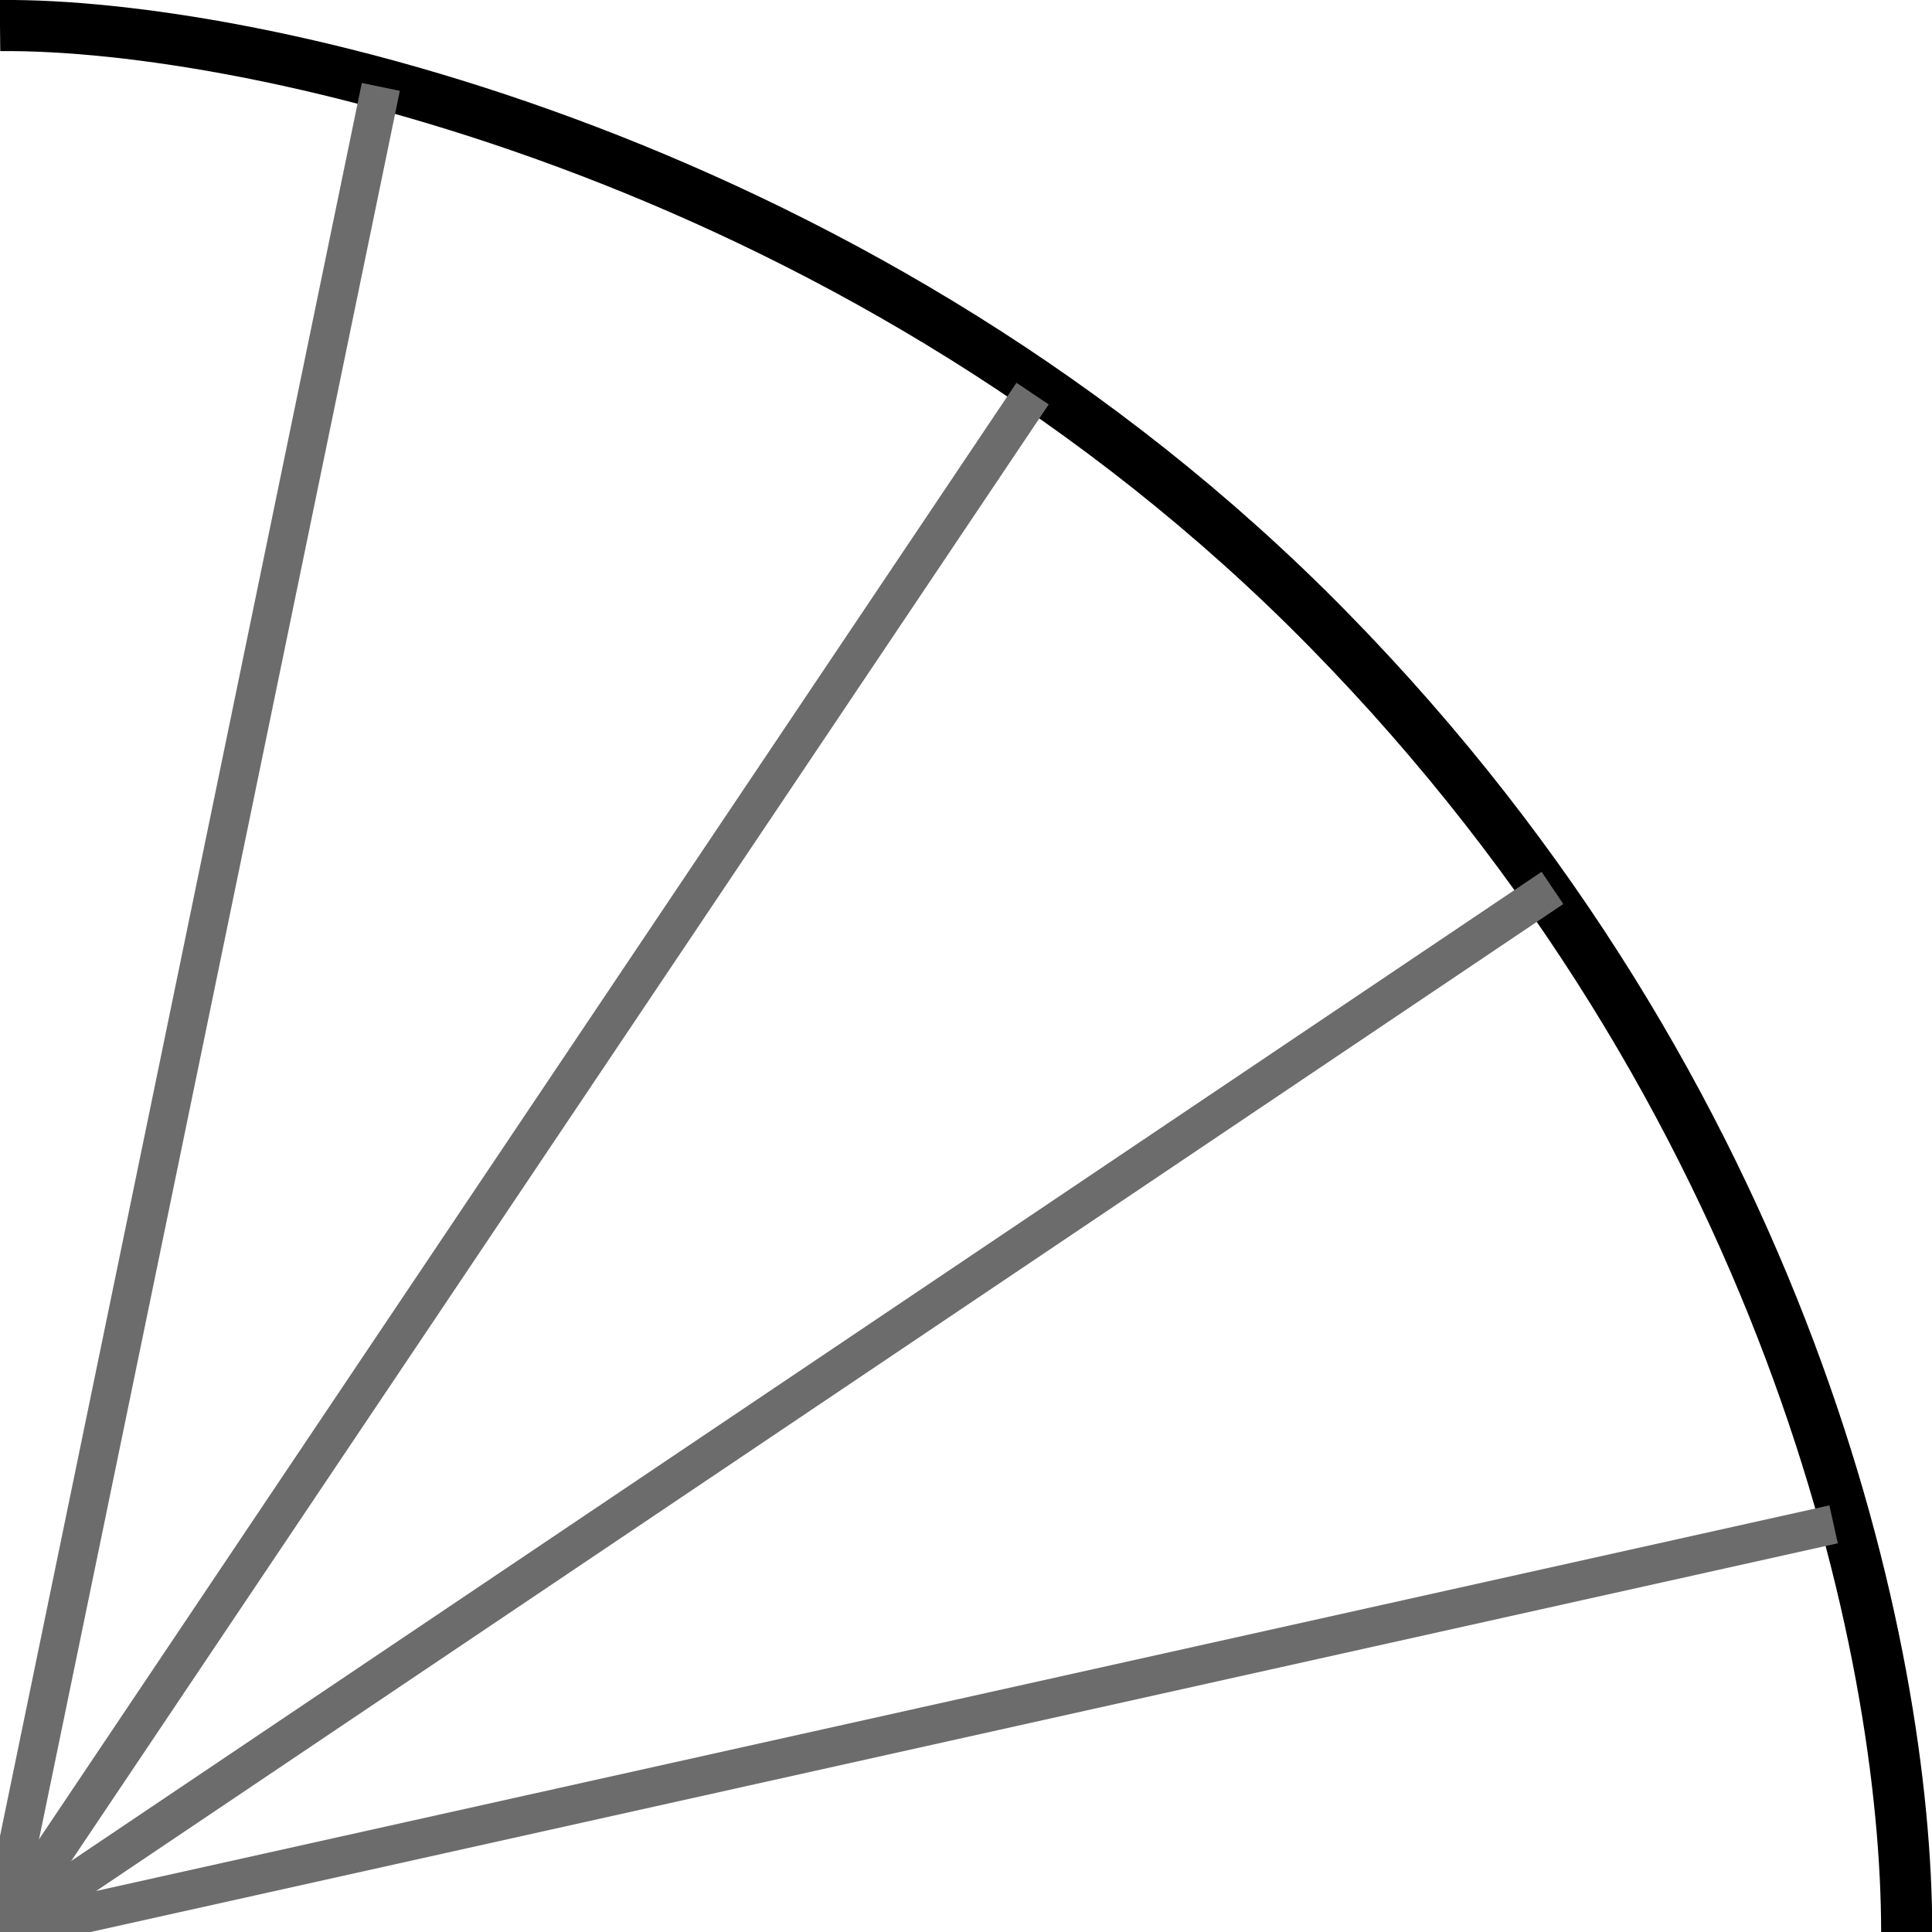 <?xml version="1.0" encoding="UTF-8" standalone="no"?>
<!DOCTYPE svg PUBLIC "-//W3C//DTD SVG 1.1//EN" "http://www.w3.org/Graphics/SVG/1.1/DTD/svg11.dtd">
<svg version="1.1" xmlns="http://www.w3.org/2000/svg" xmlns:xlink="http://www.w3.org/1999/xlink" preserveAspectRatio="xMidYMid meet" viewBox="0 0 37.795 37.795" width="37.8" height="37.8"><defs><path d="M37.3 37.8C37.3 32.26 34.97 21.47 25.98 12.31C16.99 3.15 5 0.45 0 0.5" id="a100aRJVXB"></path><path d="M7.45 1.7L0 37.8" id="qMcS9fbXA"></path><path d="M20.2 7.7L0 37.8" id="de82rfH9g"></path><path d="M30.37 17.37L0 37.8" id="eoLbG728k"></path><path d="M35.87 29.82L0 37.8" id="cgFEopGNP"></path></defs><g><g><g><g><use xlink:href="#a100aRJVXB" opacity="1" fill-opacity="0" stroke="#000000" stroke-width="1" stroke-opacity="1"></use></g></g><g><g><use xlink:href="#qMcS9fbXA" opacity="1" fill-opacity="0" stroke="#6c6c6c" stroke-width="0.76" stroke-opacity="1"></use></g></g><g><g><use xlink:href="#de82rfH9g" opacity="1" fill-opacity="0" stroke="#6c6c6c" stroke-width="0.76" stroke-opacity="1"></use></g></g><g><g><use xlink:href="#eoLbG728k" opacity="1" fill-opacity="0" stroke="#6c6c6c" stroke-width="0.76" stroke-opacity="1"></use></g></g><g><use xlink:href="#cgFEopGNP" opacity="1" fill="#62494f" fill-opacity="1"></use><g><use xlink:href="#cgFEopGNP" opacity="1" fill-opacity="0" stroke="#6c6c6c" stroke-width="0.76" stroke-opacity="1"></use></g></g></g></g></svg>